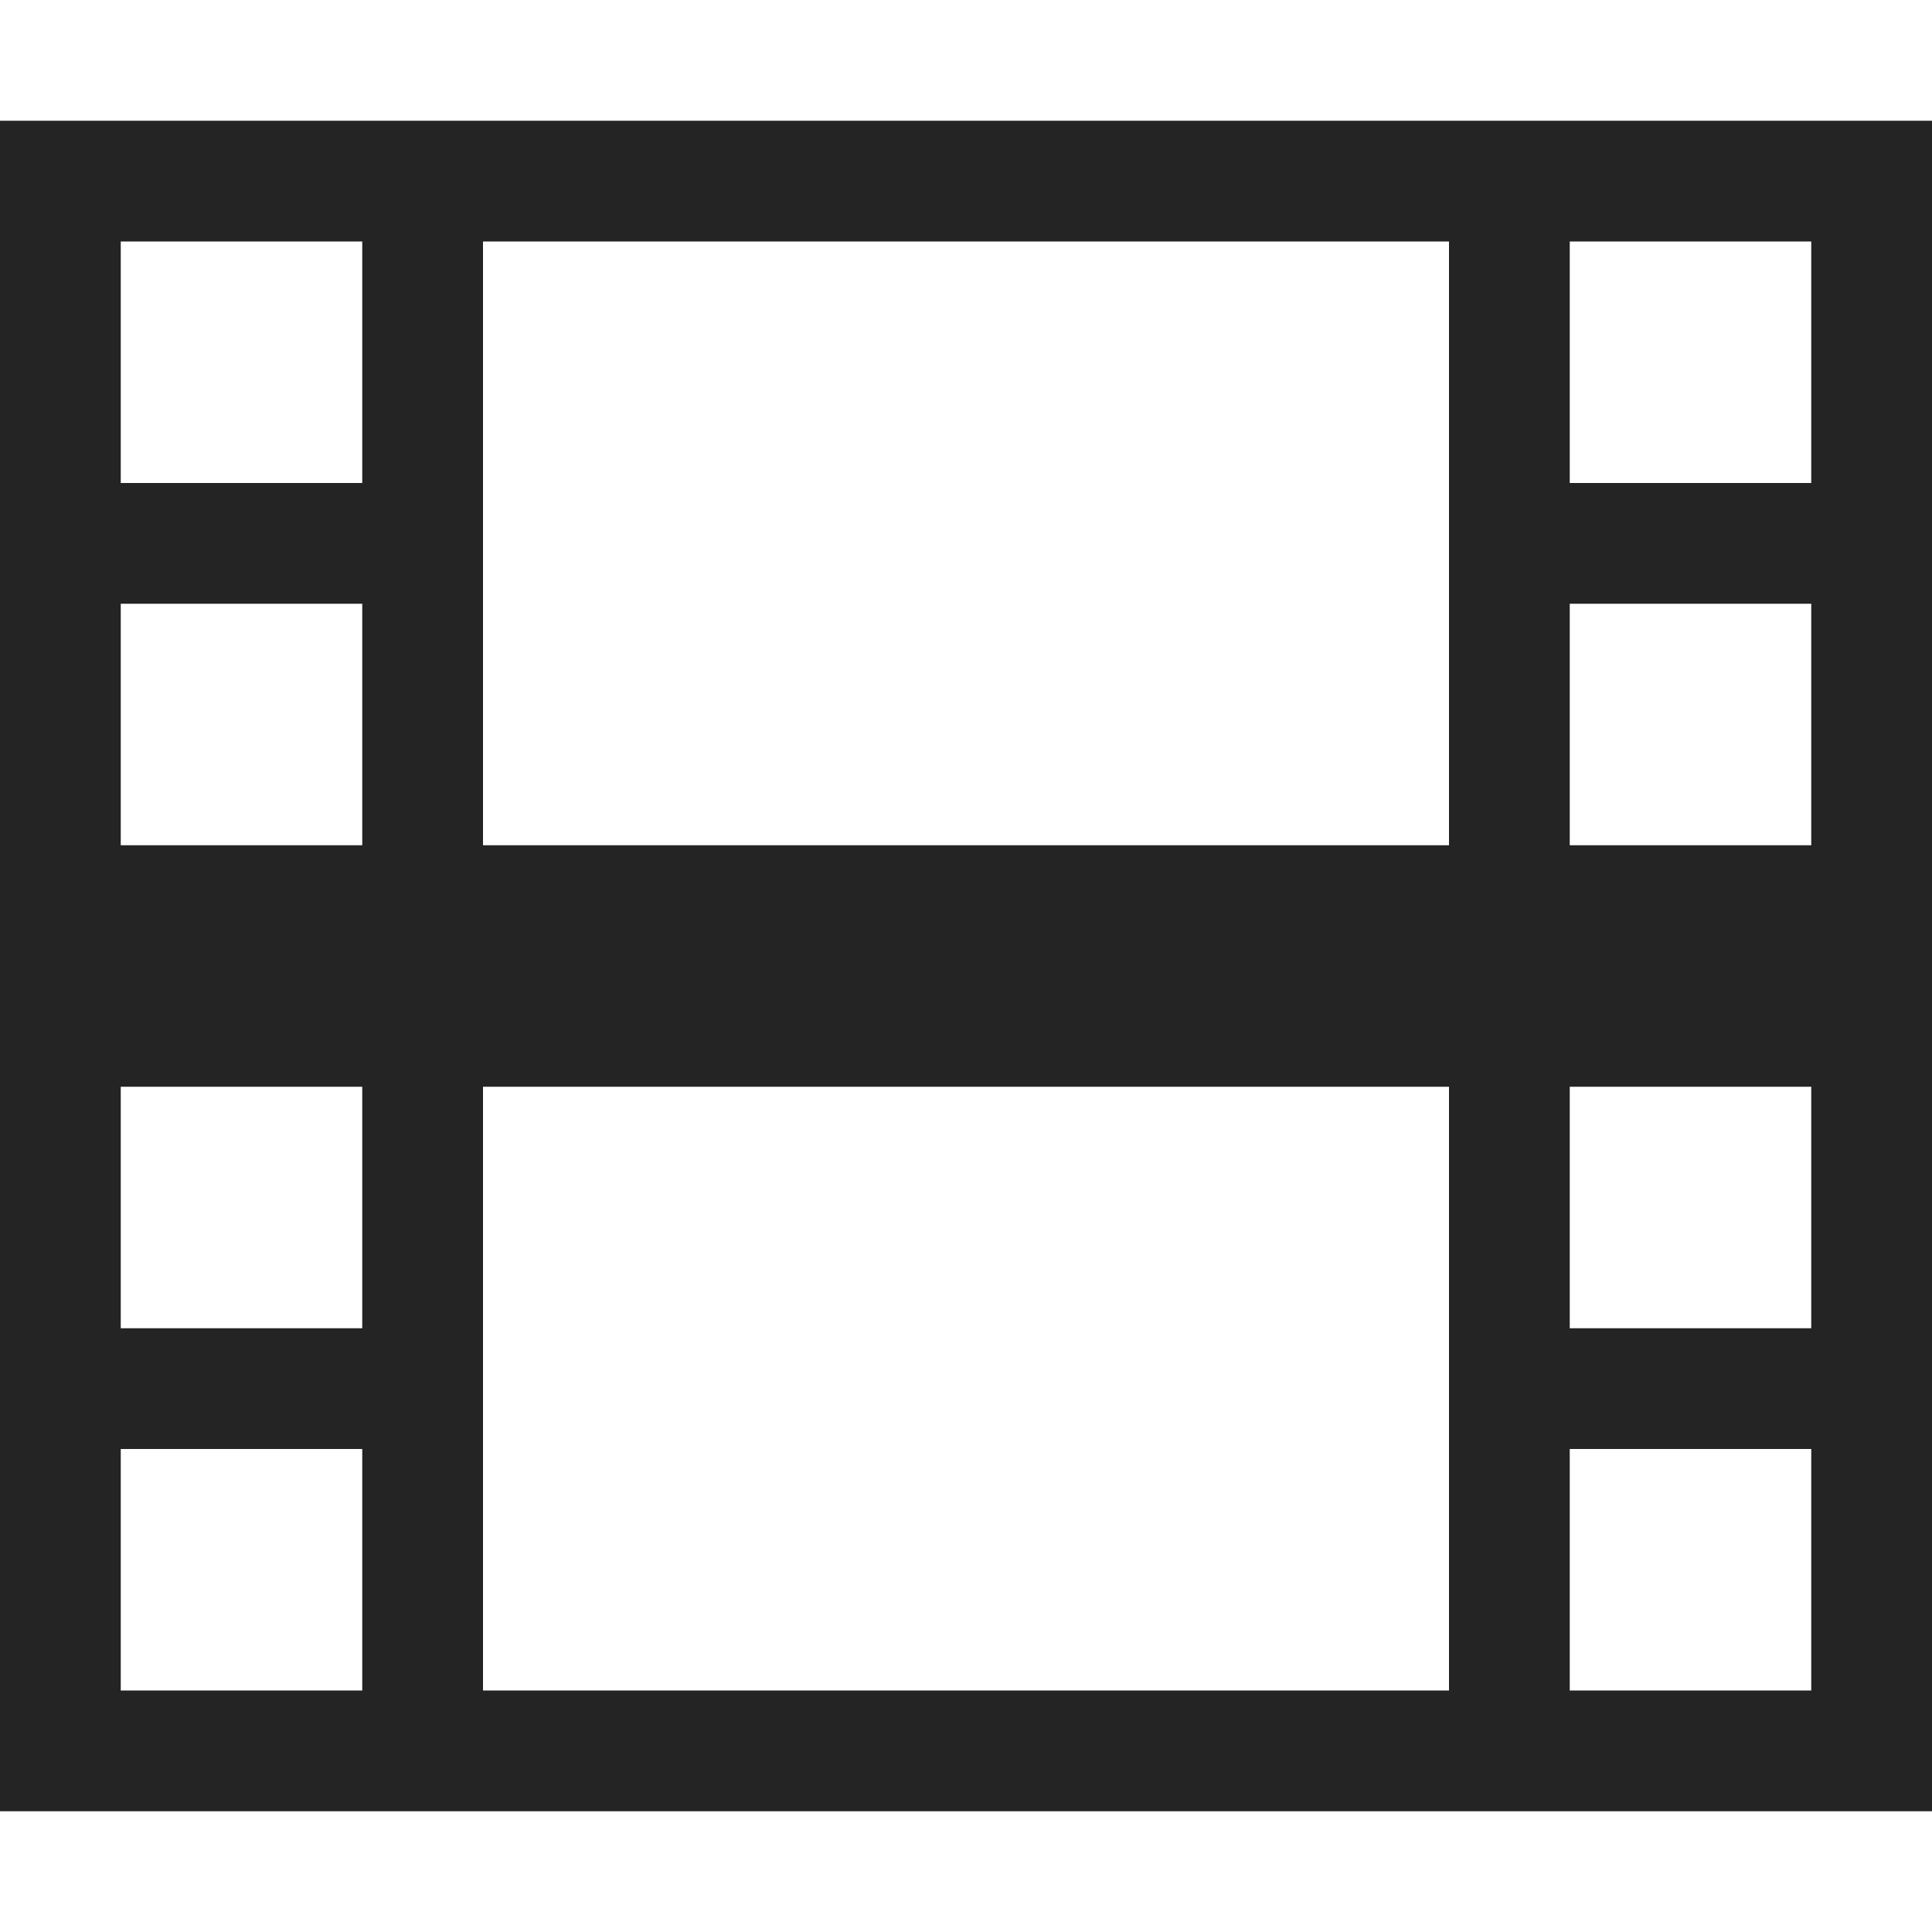 <?xml version="1.0" encoding="utf-8"?> <!-- Generator: IcoMoon.io --> <!DOCTYPE svg PUBLIC "-//W3C//DTD SVG 1.1//EN" "http://www.w3.org/Graphics/SVG/1.1/DTD/svg11.dtd"> <svg width="512" height="512" viewBox="0 0 512 512" xmlns="http://www.w3.org/2000/svg" xmlns:xlink="http://www.w3.org/1999/xlink" fill="#242424"><path d="M0.00,32.00l0.00,448.00 l 512.00,0.00 L 512.00,32.00 L0.00,32.00 z M 96.00,448.00L 32.00,448.00 l0.00-64.00 l 64.00,0.00 L 96.00,448.00 z M 96.00,352.00L 32.00,352.00 l0.00-64.00 l 64.00,0.00 L 96.00,352.00 z M 96.00,224.00L 32.00,224.00 l0.00-64.00 l 64.00,0.00 L 96.00,224.00 z M 96.00,128.00L 32.00,128.00 L 32.00,64.00 l 64.00,0.00 L 96.00,128.00 z M 384.00,448.00 L 128.00,448.00 l0.00-64.00 l0.00-32.00 l0.00-64.00 l 256.00,0.00 L 384.00,448.00 z M 384.00,224.00L 128.00,224.00 L 128.00,64.00 l 256.00,0.00 L 384.00,224.00 z M 480.00,448.00l-64.00,0.00 l0.00-64.00 l 64.00,0.00 L 480.00,448.00 z M 480.00,352.00l-64.00,0.00 l0.00-64.00 l 64.00,0.00 L 480.00,352.00 z M 480.00,224.00l-64.00,0.00 l0.00-64.00 l 64.00,0.00 L 480.00,224.00 z M 480.00,128.00l-64.00,0.00 L 416.00,64.00 l 64.00,0.00 L 480.00,128.00 z" ></path></svg>